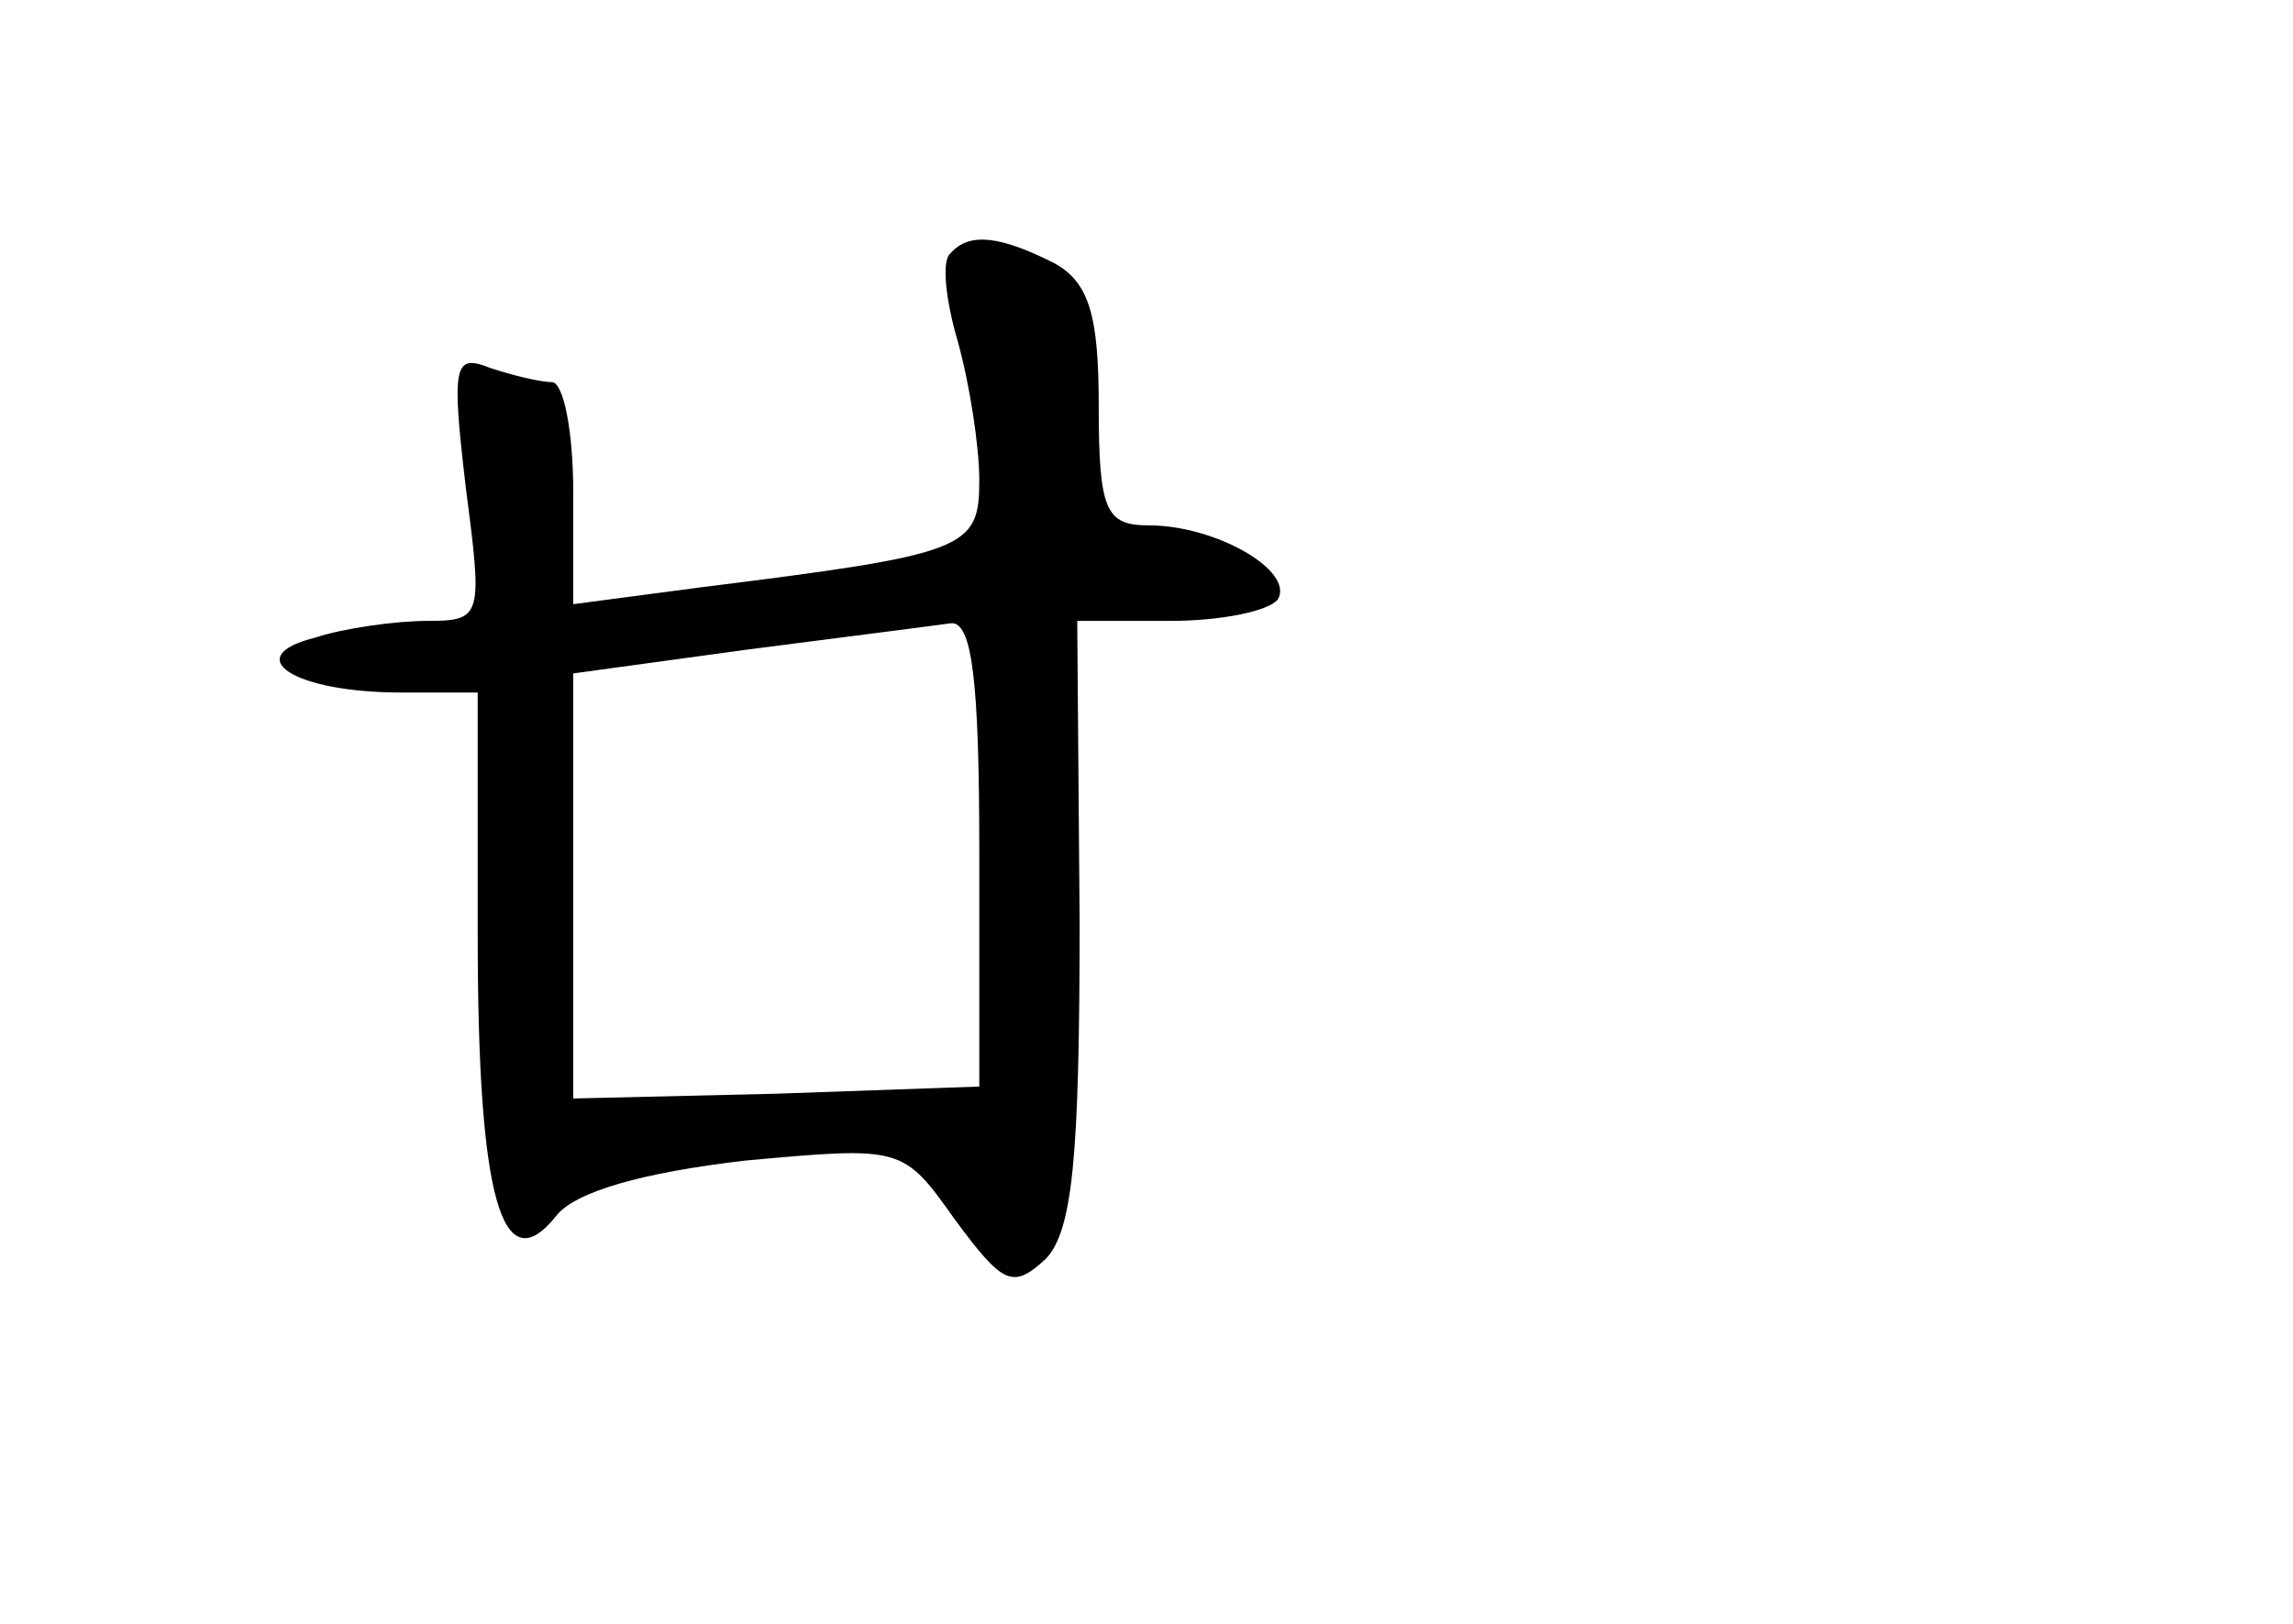 <?xml version="1.0" standalone="no"?>
<!DOCTYPE svg PUBLIC "-//W3C//DTD SVG 20010904//EN"
 "http://www.w3.org/TR/2001/REC-SVG-20010904/DTD/svg10.dtd">
<svg version="1.0" xmlns="http://www.w3.org/2000/svg"
 width="96pt" height="68pt" viewBox="0 0 96 68"
 preserveAspectRatio="xMidYMid meet">
<g transform="translate(0,68) scale(0.1,-0.1)"
fill="#000000" stroke="none">
<path d="M398 574 c-4 -3 -2 -20 3 -37 5 -18 9 -44 9 -58 0 -29 -5 -31 -117
-45 l-53 -7 0 47 c0 25 -4 46 -9 46 -5 0 -17 3 -26 6 -15 6 -16 1 -10 -50 7
-54 7 -56 -16 -56 -13 0 -35 -3 -47 -7 -32 -8 -9 -23 36 -23 l32 0 0 -102 c0
-109 10 -146 33 -117 8 10 36 18 79 23 66 6 66 6 88 -25 20 -27 24 -29 38 -16
11 12 14 42 14 141 l-1 126 39 0 c21 0 41 4 45 9 7 12 -26 31 -54 31 -18 0
-21 6 -21 50 0 38 -4 52 -19 60 -22 11 -35 13 -43 4z m12 -251 l0 -98 -85 -3
-85 -2 0 89 0 89 73 10 c39 5 78 10 85 11 9 1 12 -24 12 -96z"/>
</g>
</svg>
